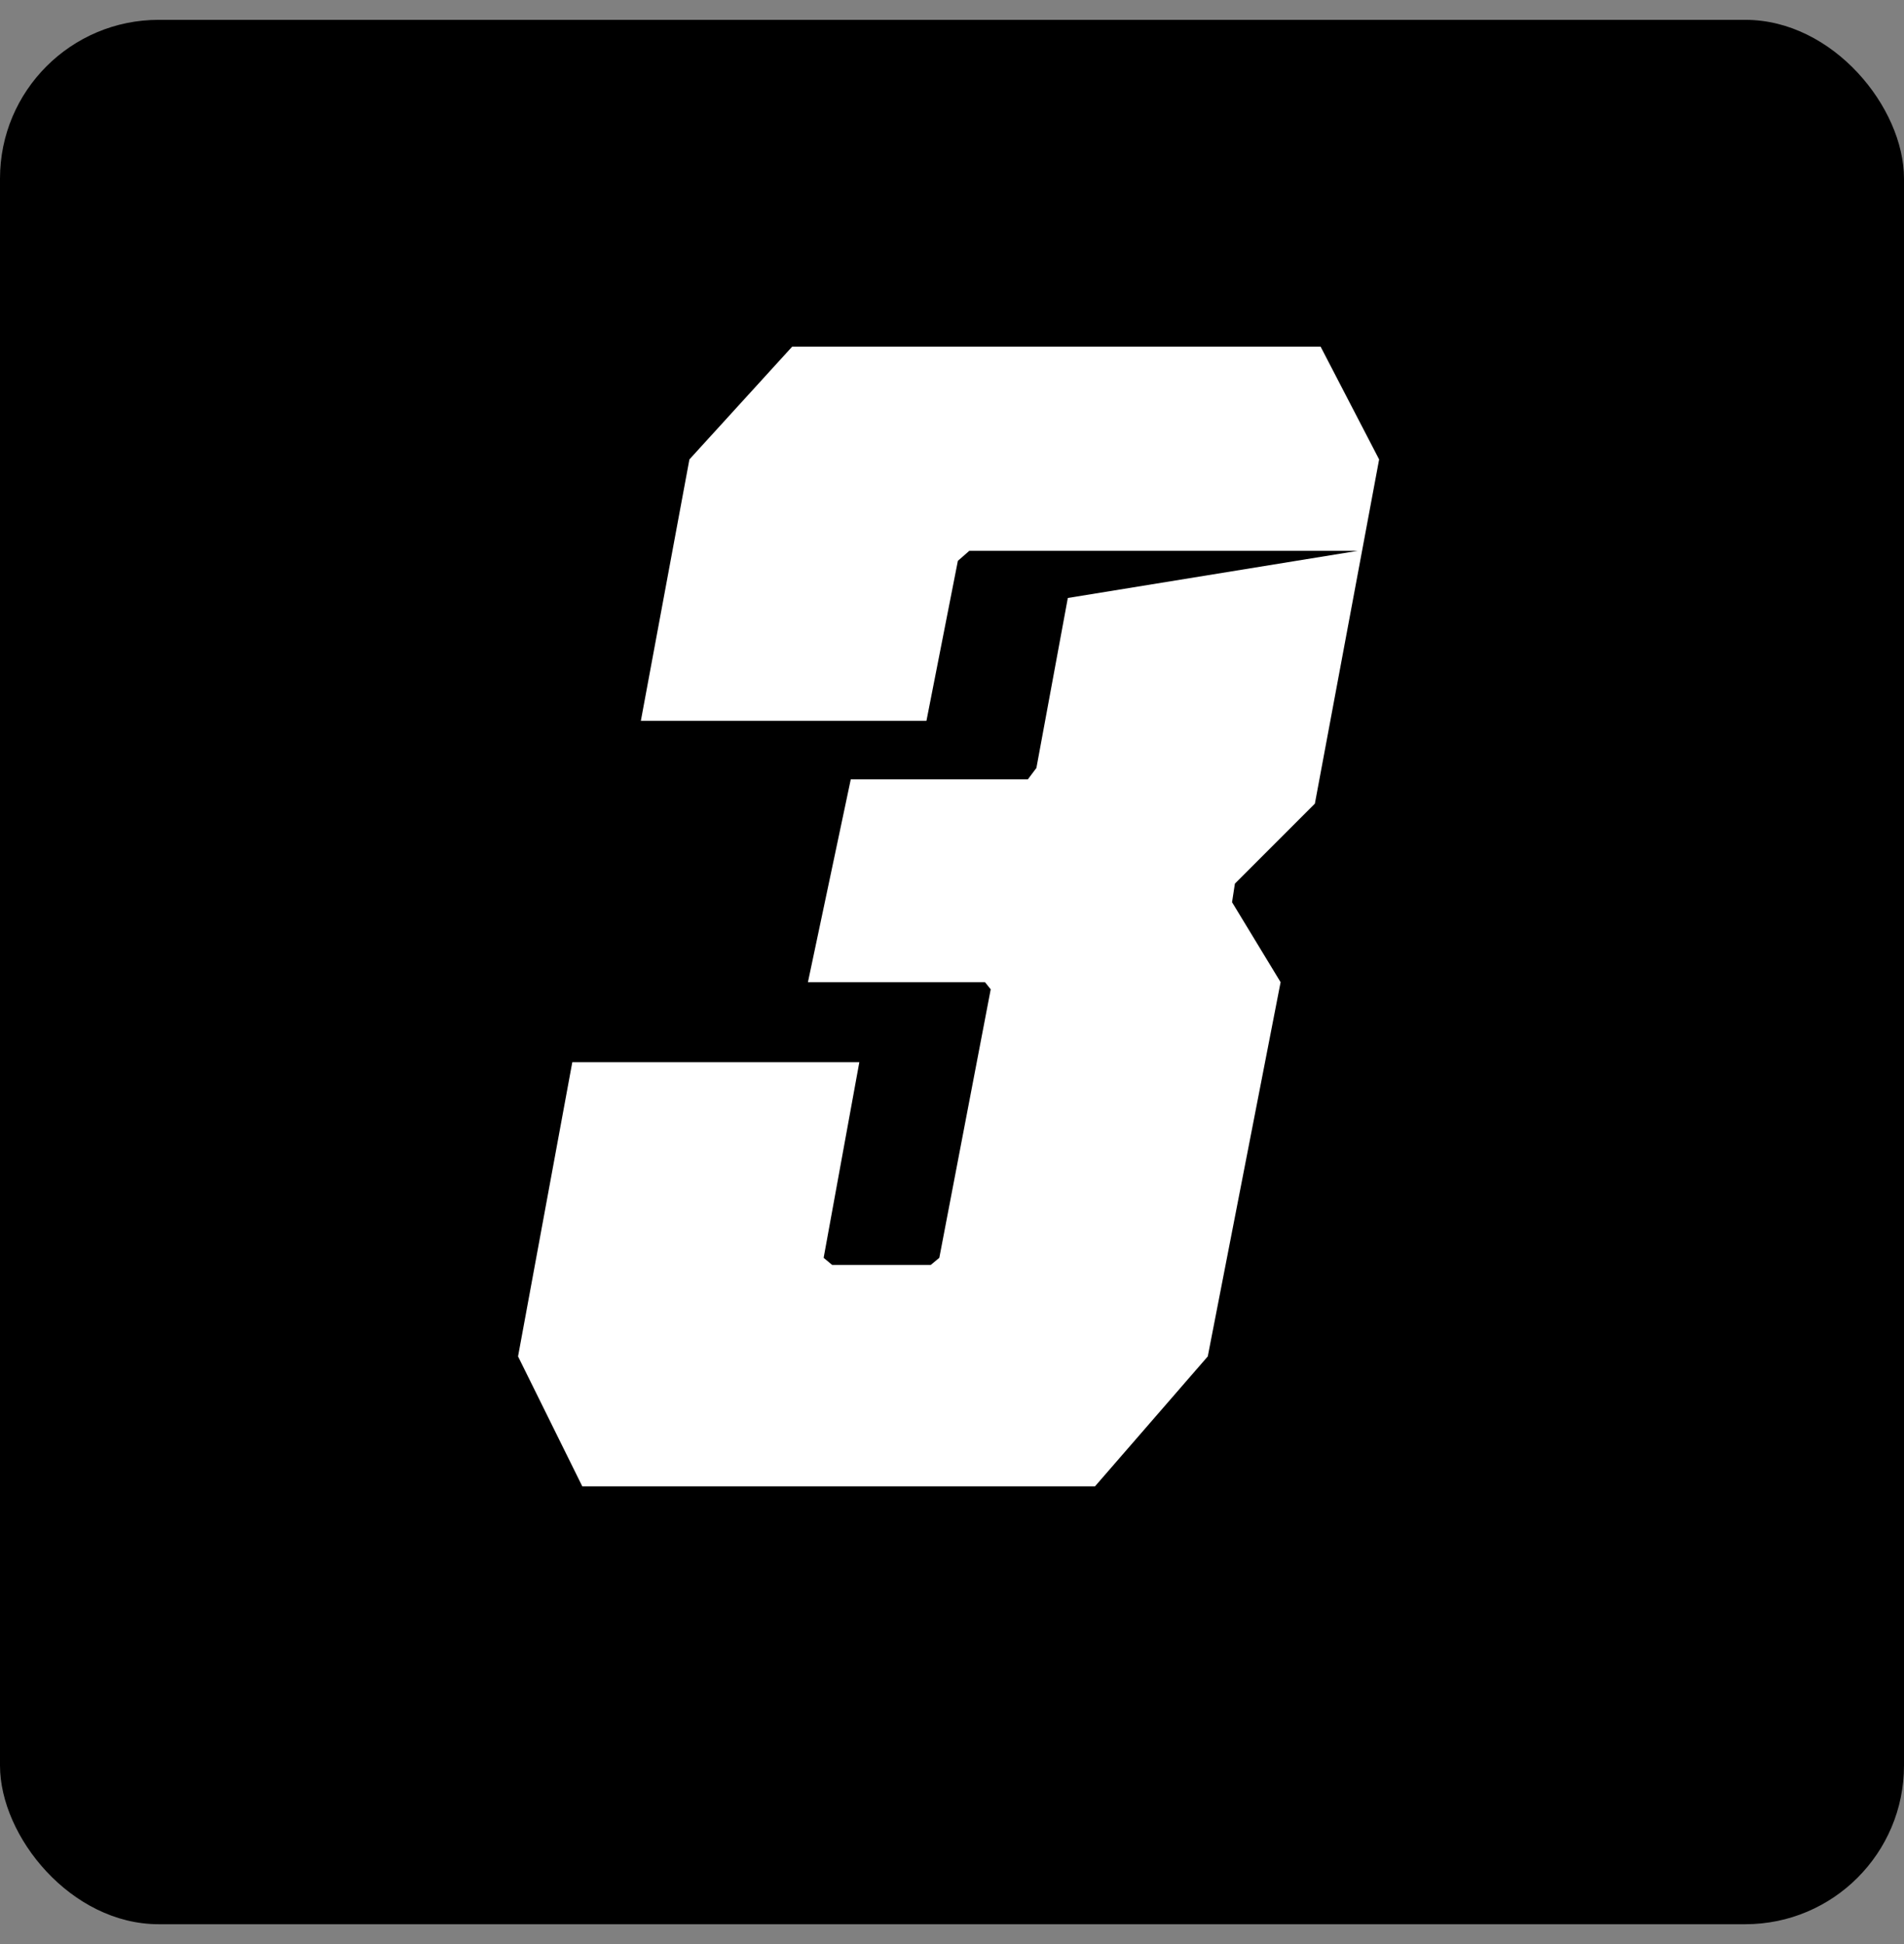 <svg width="48" height="49" viewBox="0 0 48 49" fill="none" xmlns="http://www.w3.org/2000/svg">
<rect x="0" y="0" width="48" height="49" fill="#808080" stroke="none"/>
<g clip-path="url(#clip0_10422_120178)">
<rect y="0.5" width="48" height="48" rx="4" fill="black"/>
<path d="M13.06 34.188L14.428 26.772H21.664L20.764 31.704L20.98 31.884H23.464L23.68 31.704L24.976 24.936L24.832 24.756H20.368L21.448 19.644H25.912L26.128 19.356L26.92 15.072L34.228 13.884H24.436L24.148 14.136L23.356 18.168H16.156L17.38 11.58L19.972 8.736H33.292L34.768 11.58L33.148 20.256L31.132 22.272L31.06 22.74L32.284 24.756L30.448 34.188L27.604 37.464H14.68L13.06 34.188Z" fill="white"/>
</g>
<defs>
<clipPath id="clip0_10422_120178">
<rect y="0.5" width="48" height="48" rx="4" fill="white"/>
</clipPath>
</defs>
</svg>
